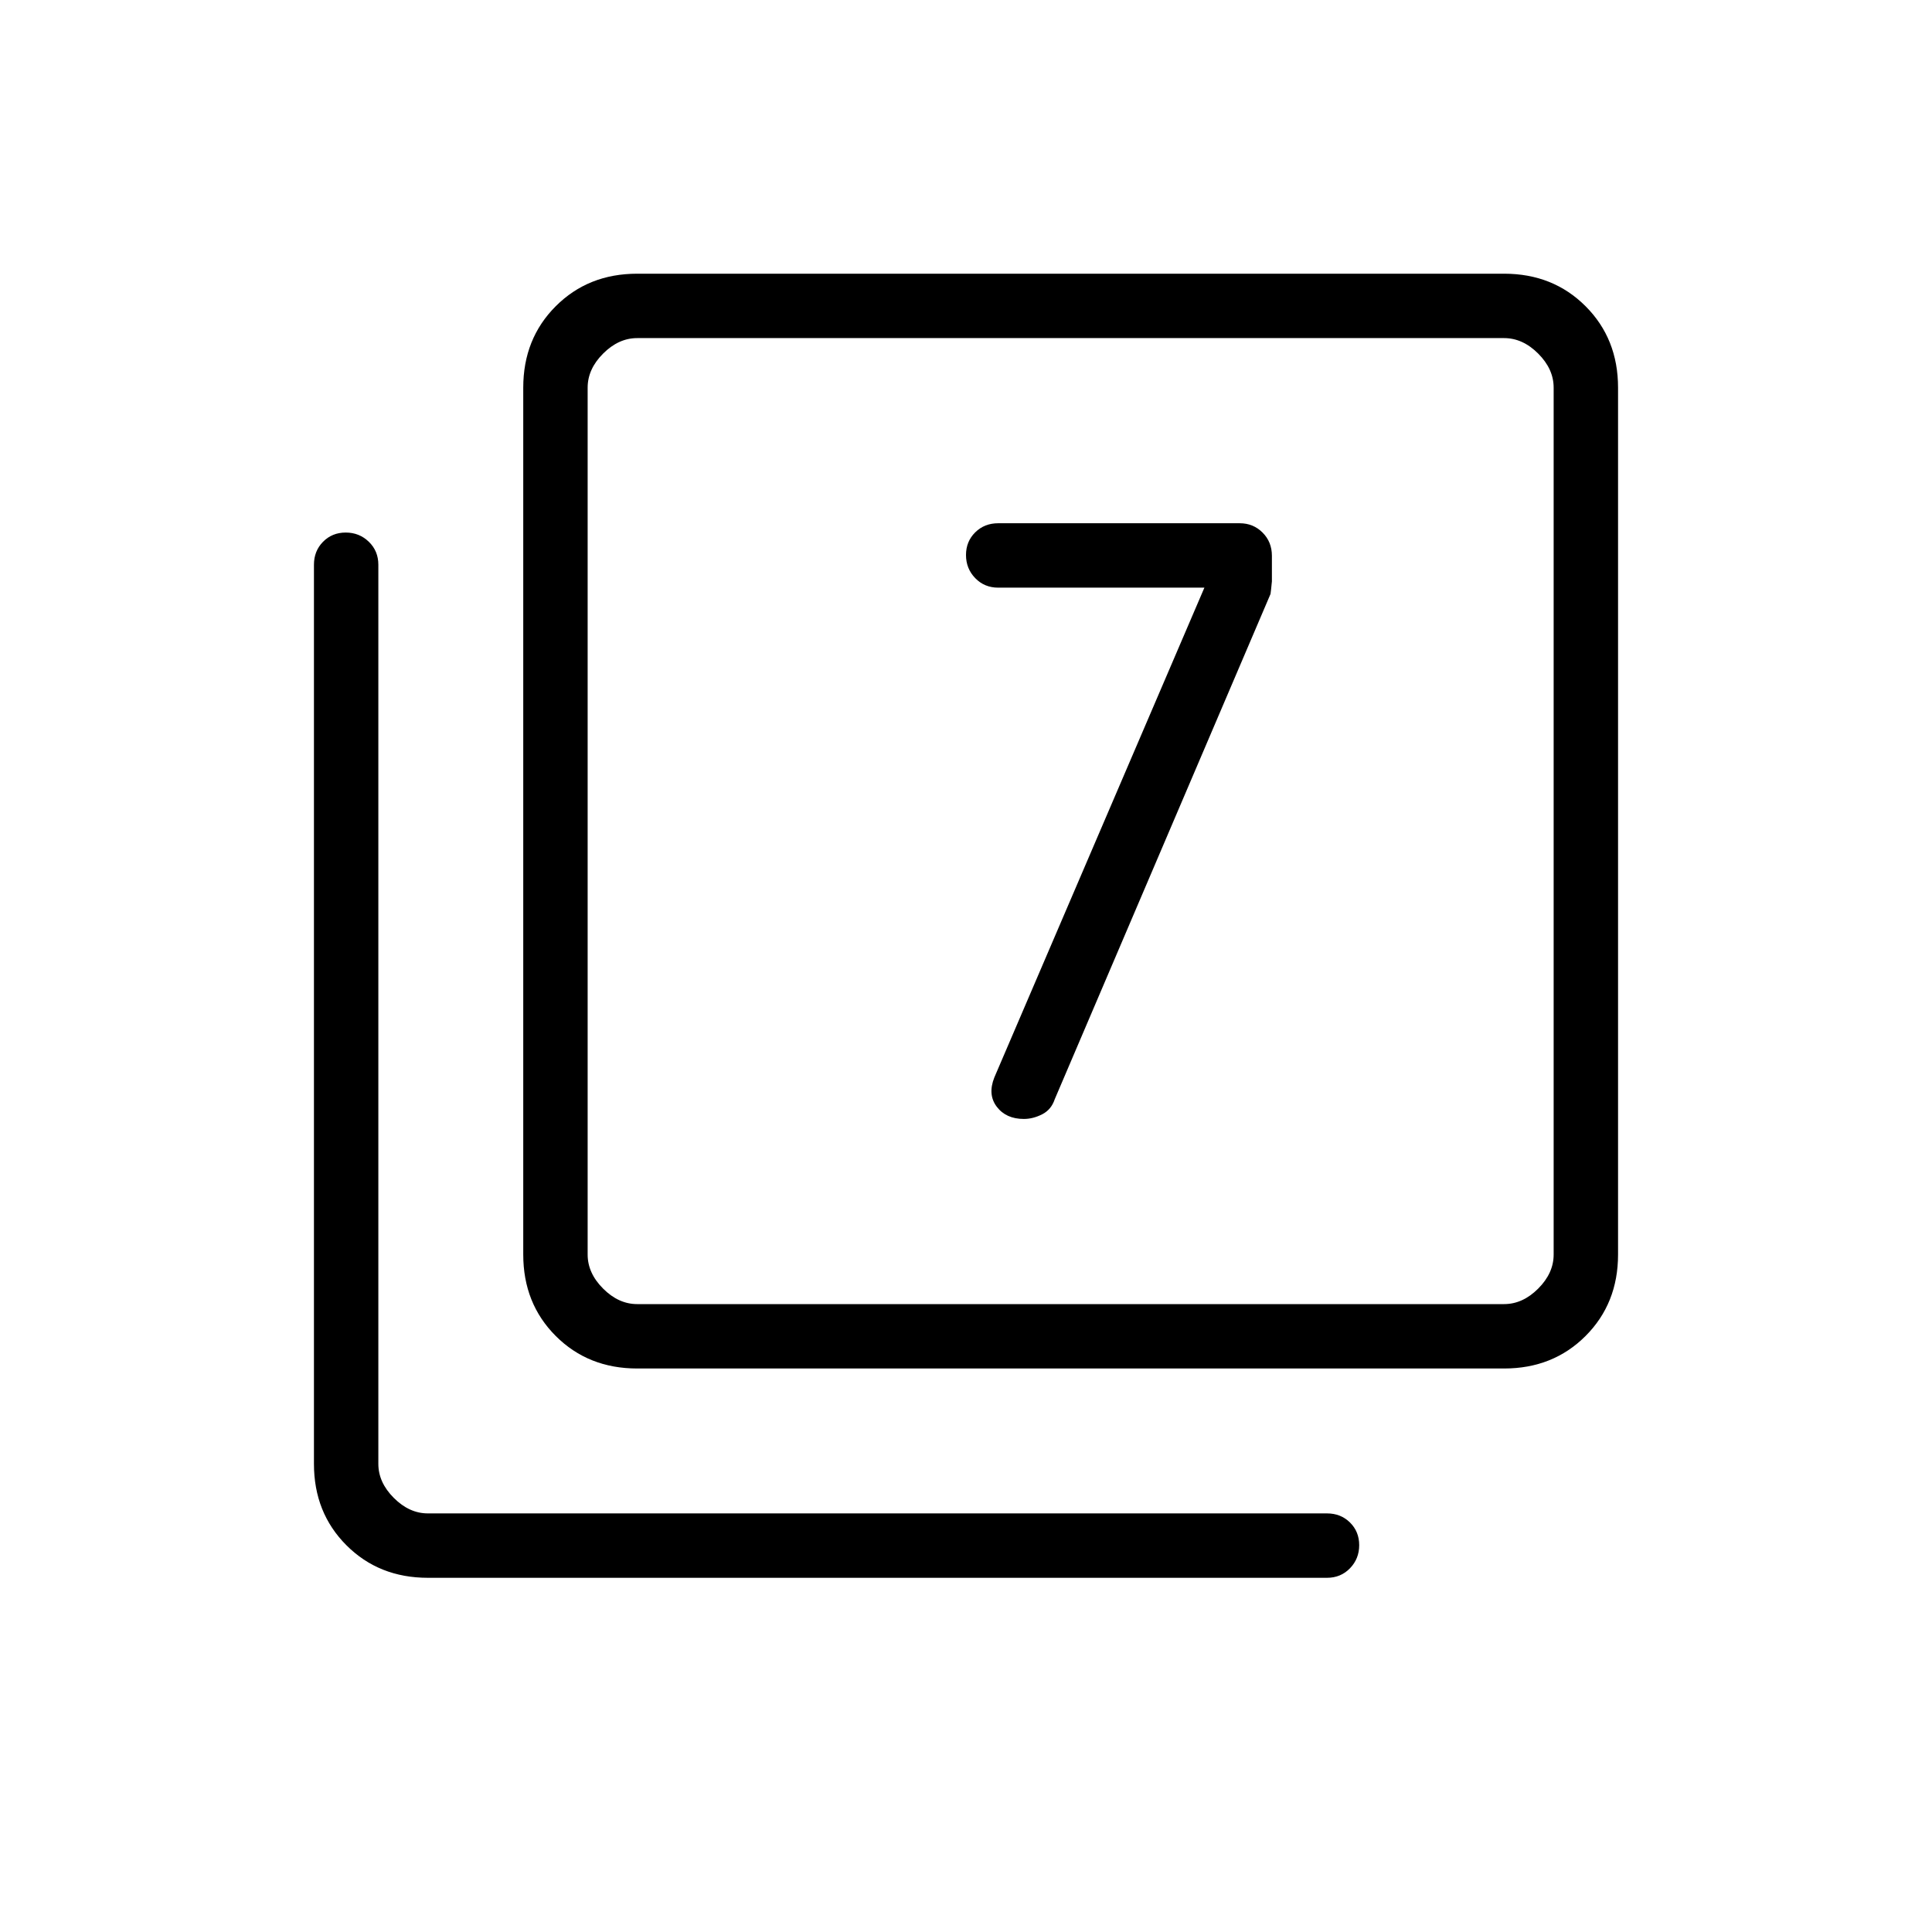 <svg xmlns="http://www.w3.org/2000/svg" height="20" viewBox="0 -960 960 960" width="20"><path d="M598.46-668 494.08-424.62q-3.39 8.54 1.23 14.58 4.61 6.04 13.45 6.04 4.55 0 9.09-2.31 4.53-2.31 6.23-7.46l107.23-251.08q.23-1.46.69-6.3v-12.66q0-6.92-4.63-11.55Q622.75-700 616-700H496q-6.84 0-11.42 4.52T480-684.21q0 6.75 4.58 11.48T496-668h102.46ZM316.62-280q-24.32 0-40.47-16.15T260-336.62v-430.76q0-24.32 16.15-40.47T316.62-824h430.76q24.32 0 40.47 16.15T804-767.38v430.76q0 24.32-16.15 40.47T747.38-280H316.62Zm0-32h430.76q9.24 0 16.93-7.69 7.69-7.69 7.69-16.93v-430.76q0-9.24-7.69-16.93-7.69-7.69-16.93-7.69H316.62q-9.24 0-16.93 7.69-7.69 7.69-7.69 16.93v430.76q0 9.24 7.69 16.93 7.69 7.69 16.93 7.69Zm-104 136q-24.32 0-40.47-16.15T156-232.61v-446.77q0-6.84 4.52-11.42t11.27-4.58q6.75 0 11.48 4.58t4.73 11.42v446.77q0 9.23 7.69 16.92 7.69 7.69 16.93 7.69h446.76q6.84 0 11.42 4.52t4.58 11.27q0 6.75-4.58 11.48T659.38-176H212.62ZM292-792v480-480Z"/></svg>
